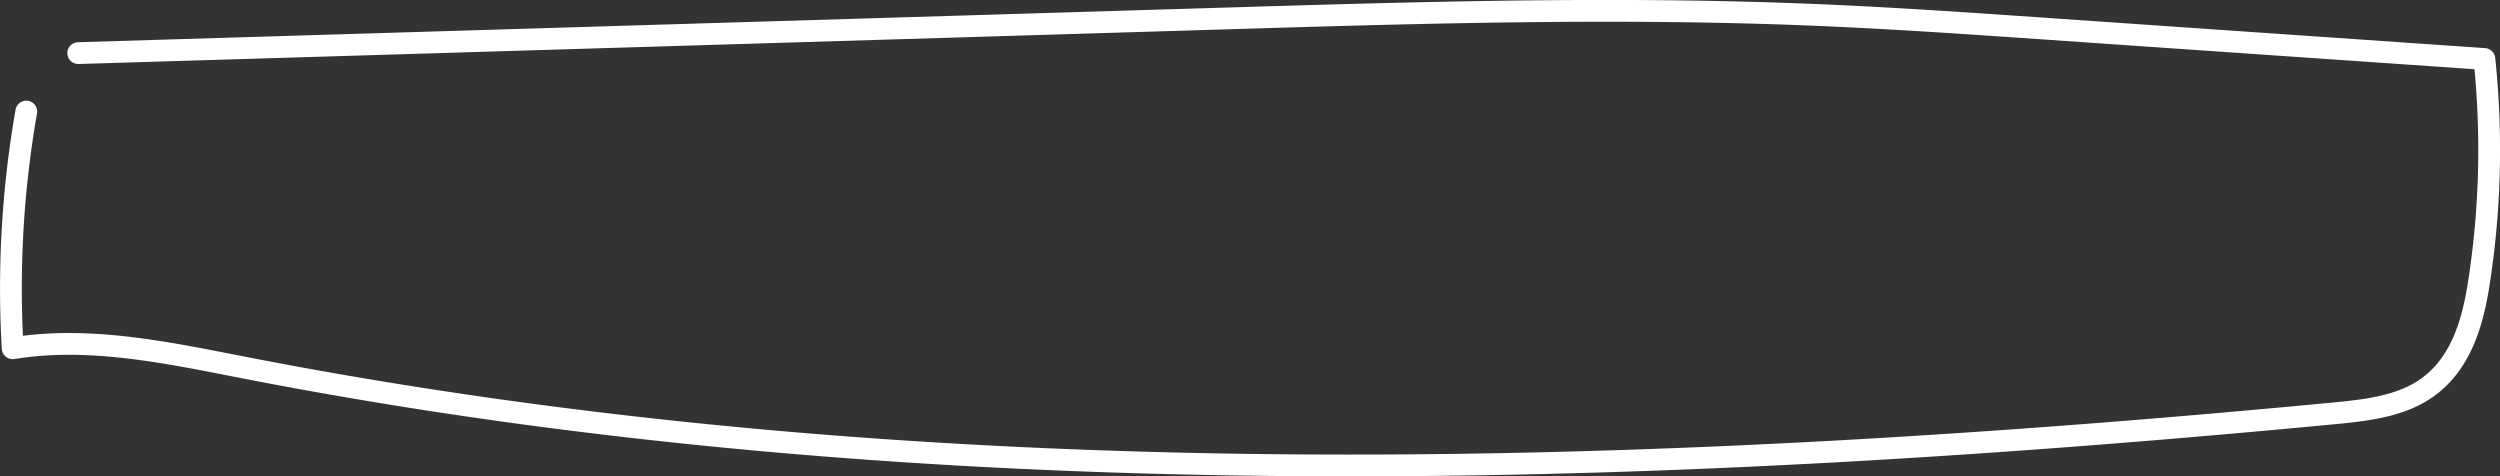 <svg xmlns="http://www.w3.org/2000/svg" viewBox="0 0 1148.17 218.78"><rect x="0" y="0" width="1148.17" height="218.78" fill="#333333" stroke="none"/><defs><style>.cls-1{fill:none;stroke:#fff;stroke-linecap:round;stroke-linejoin:round;stroke-width:10px;}</style></defs><title>box</title><g id="Layer_2" data-name="Layer 2"><g id="Layer_1-2" data-name="Layer 1"><path class="cls-1" d="M35.93,24.39l436-13.16,87.48-2.64C651.21,5.81,743.19,3,835,6.9c34.19,1.43,68.31,3.79,102.42,6.14l39.51,2.73L1141,27.09a398.66,398.66,0,0,1-2.5,102.7c-2.93,18.93-8.68,39.7-27.28,50.5-11.64,6.75-26.28,8.32-40.3,9.65-319.46,30.33-646.14,39.93-959.37-21.22-34.78-6.79-70.68-14.48-105.73-8.78a471.69,471.69,0,0,1,6.25-108.7"/></g></g></svg>